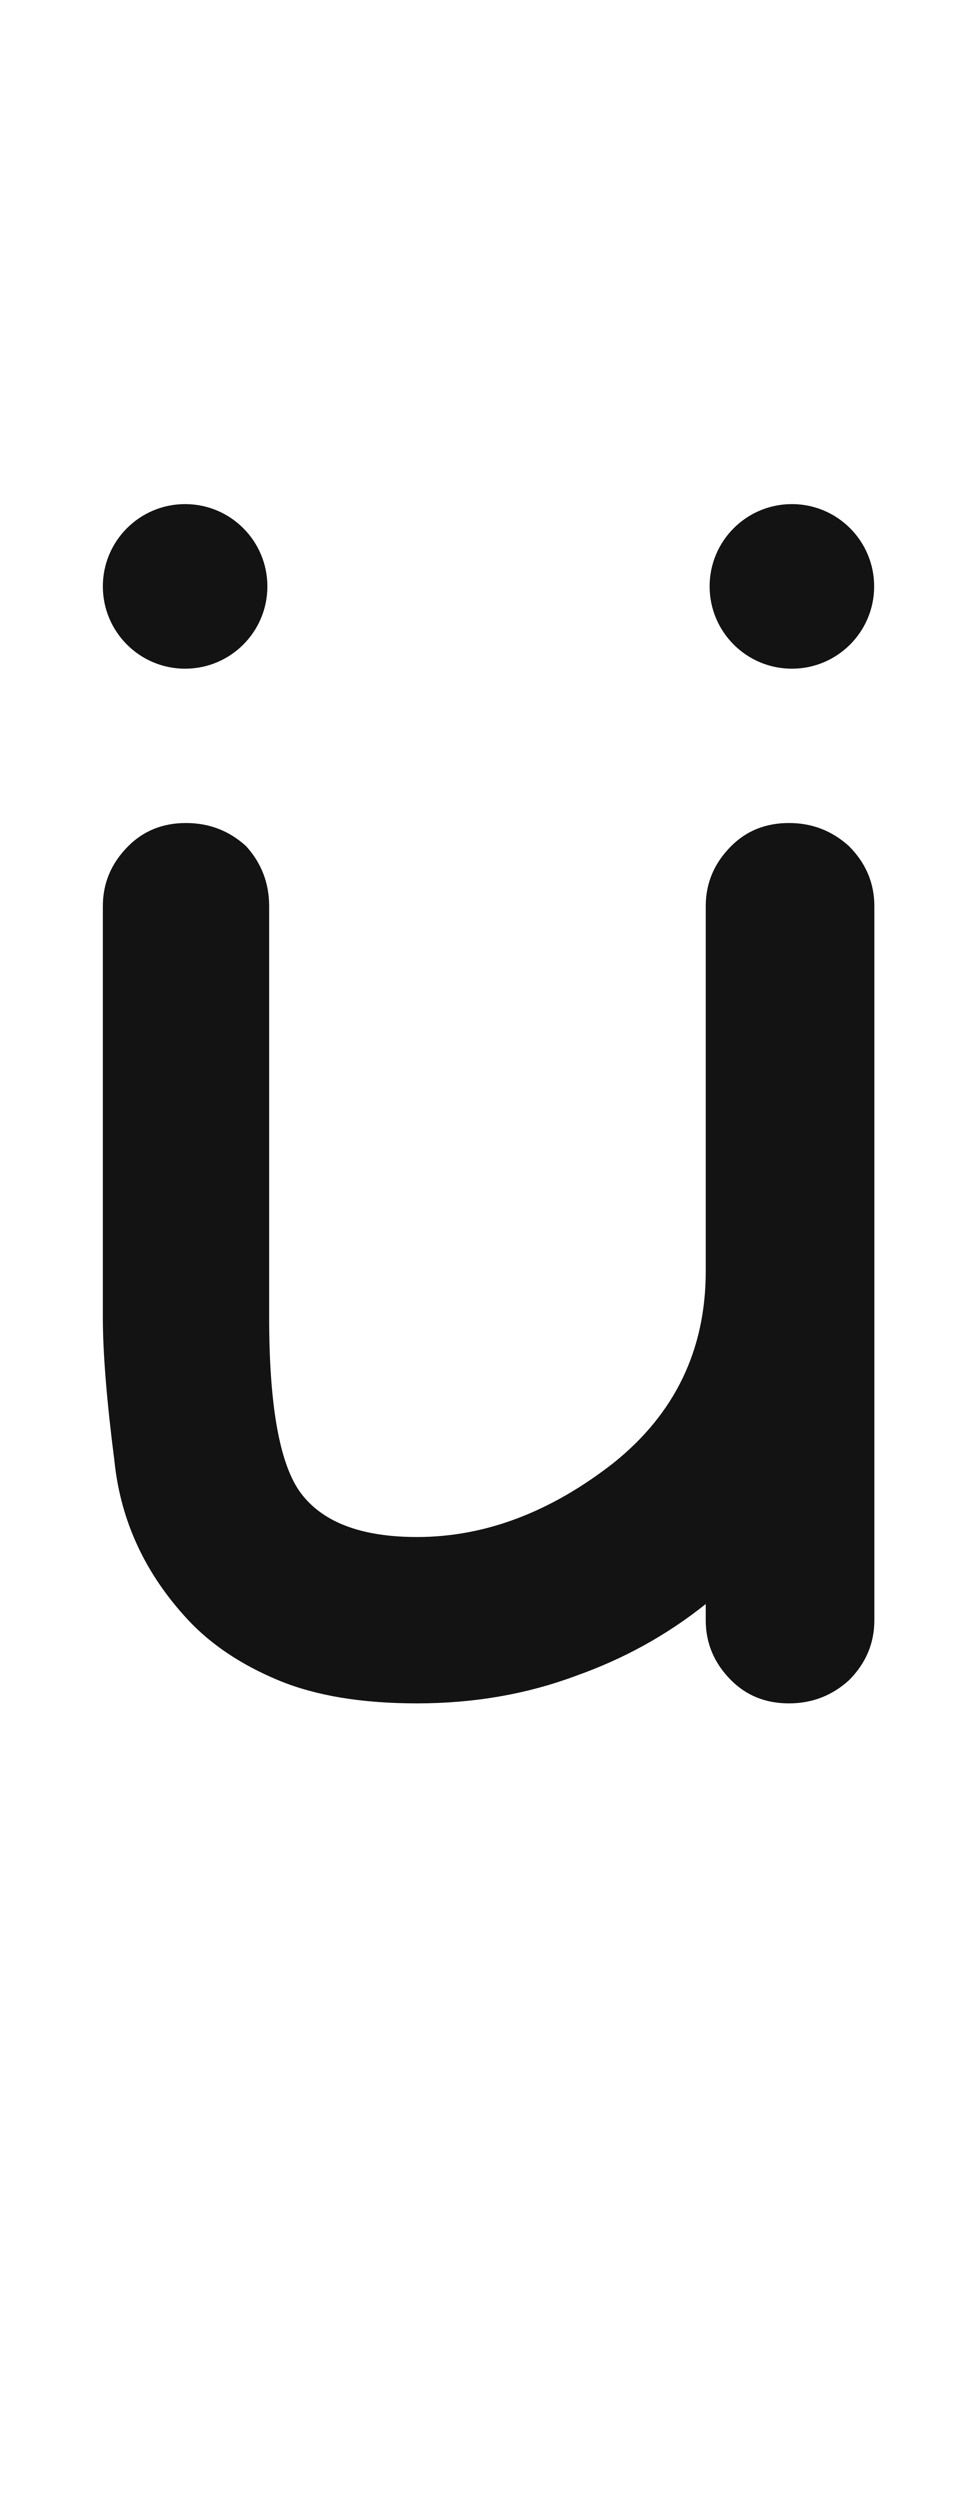 <svg xmlns="http://www.w3.org/2000/svg" width="95" height="243" viewBox="0 0 95 243"><path fill="#131313" d="M76.709,80 C78.955,80 80.902,80.749 82.549,82.246 C84.196,83.893 85.02,85.84 85.02,88.086 C85.02,92.428 85.02,98.942 85.02,107.627 C85.02,111.221 85.02,116.536 85.02,123.574 C85.02,131.061 85.02,142.367 85.02,157.49 C85.02,159.736 84.196,161.683 82.549,163.33 C80.902,164.827 78.955,165.576 76.709,165.576 C74.463,165.576 72.591,164.827 71.094,163.33 C69.447,161.683 68.623,159.736 68.623,157.49 C68.623,157.191 68.623,156.667 68.623,155.918 C64.88,158.913 60.687,161.234 56.045,162.881 C51.253,164.678 46.087,165.576 40.547,165.576 C35.156,165.576 30.664,164.827 27.07,163.33 C23.477,161.833 20.557,159.886 18.311,157.49 C14.118,152.998 11.722,147.832 11.123,141.992 C10.374,136.152 10,131.51 10,128.066 C10,119.232 10,105.905 10,88.086 C10,85.84 10.824,83.893 12.471,82.246 C13.968,80.749 15.84,80 18.086,80 C20.332,80 22.279,80.749 23.926,82.246 C25.423,83.893 26.172,85.84 26.172,88.086 C26.172,96.921 26.172,110.247 26.172,128.066 C26.172,136.452 27.145,142.067 29.092,144.912 C31.188,147.907 35.007,149.404 40.547,149.404 C47.135,149.404 53.499,147.008 59.639,142.217 C65.628,137.425 68.623,131.211 68.623,123.574 C68.623,119.98 68.623,114.665 68.623,107.627 C68.623,103.285 68.623,96.771 68.623,88.086 C68.623,85.84 69.447,83.893 71.094,82.246 C72.591,80.749 74.463,80 76.709,80 Z M18,65 C22.418,65 26,61.418 26,57 C26,52.582 22.418,49 18,49 C13.582,49 10,52.582 10,57 C10,61.418 13.582,65 18,65 Z M77,65 C81.418,65 85,61.418 85,57 C85,52.582 81.418,49 77,49 C72.582,49 69,52.582 69,57 C69,61.418 72.582,65 77,65 Z"/></svg>